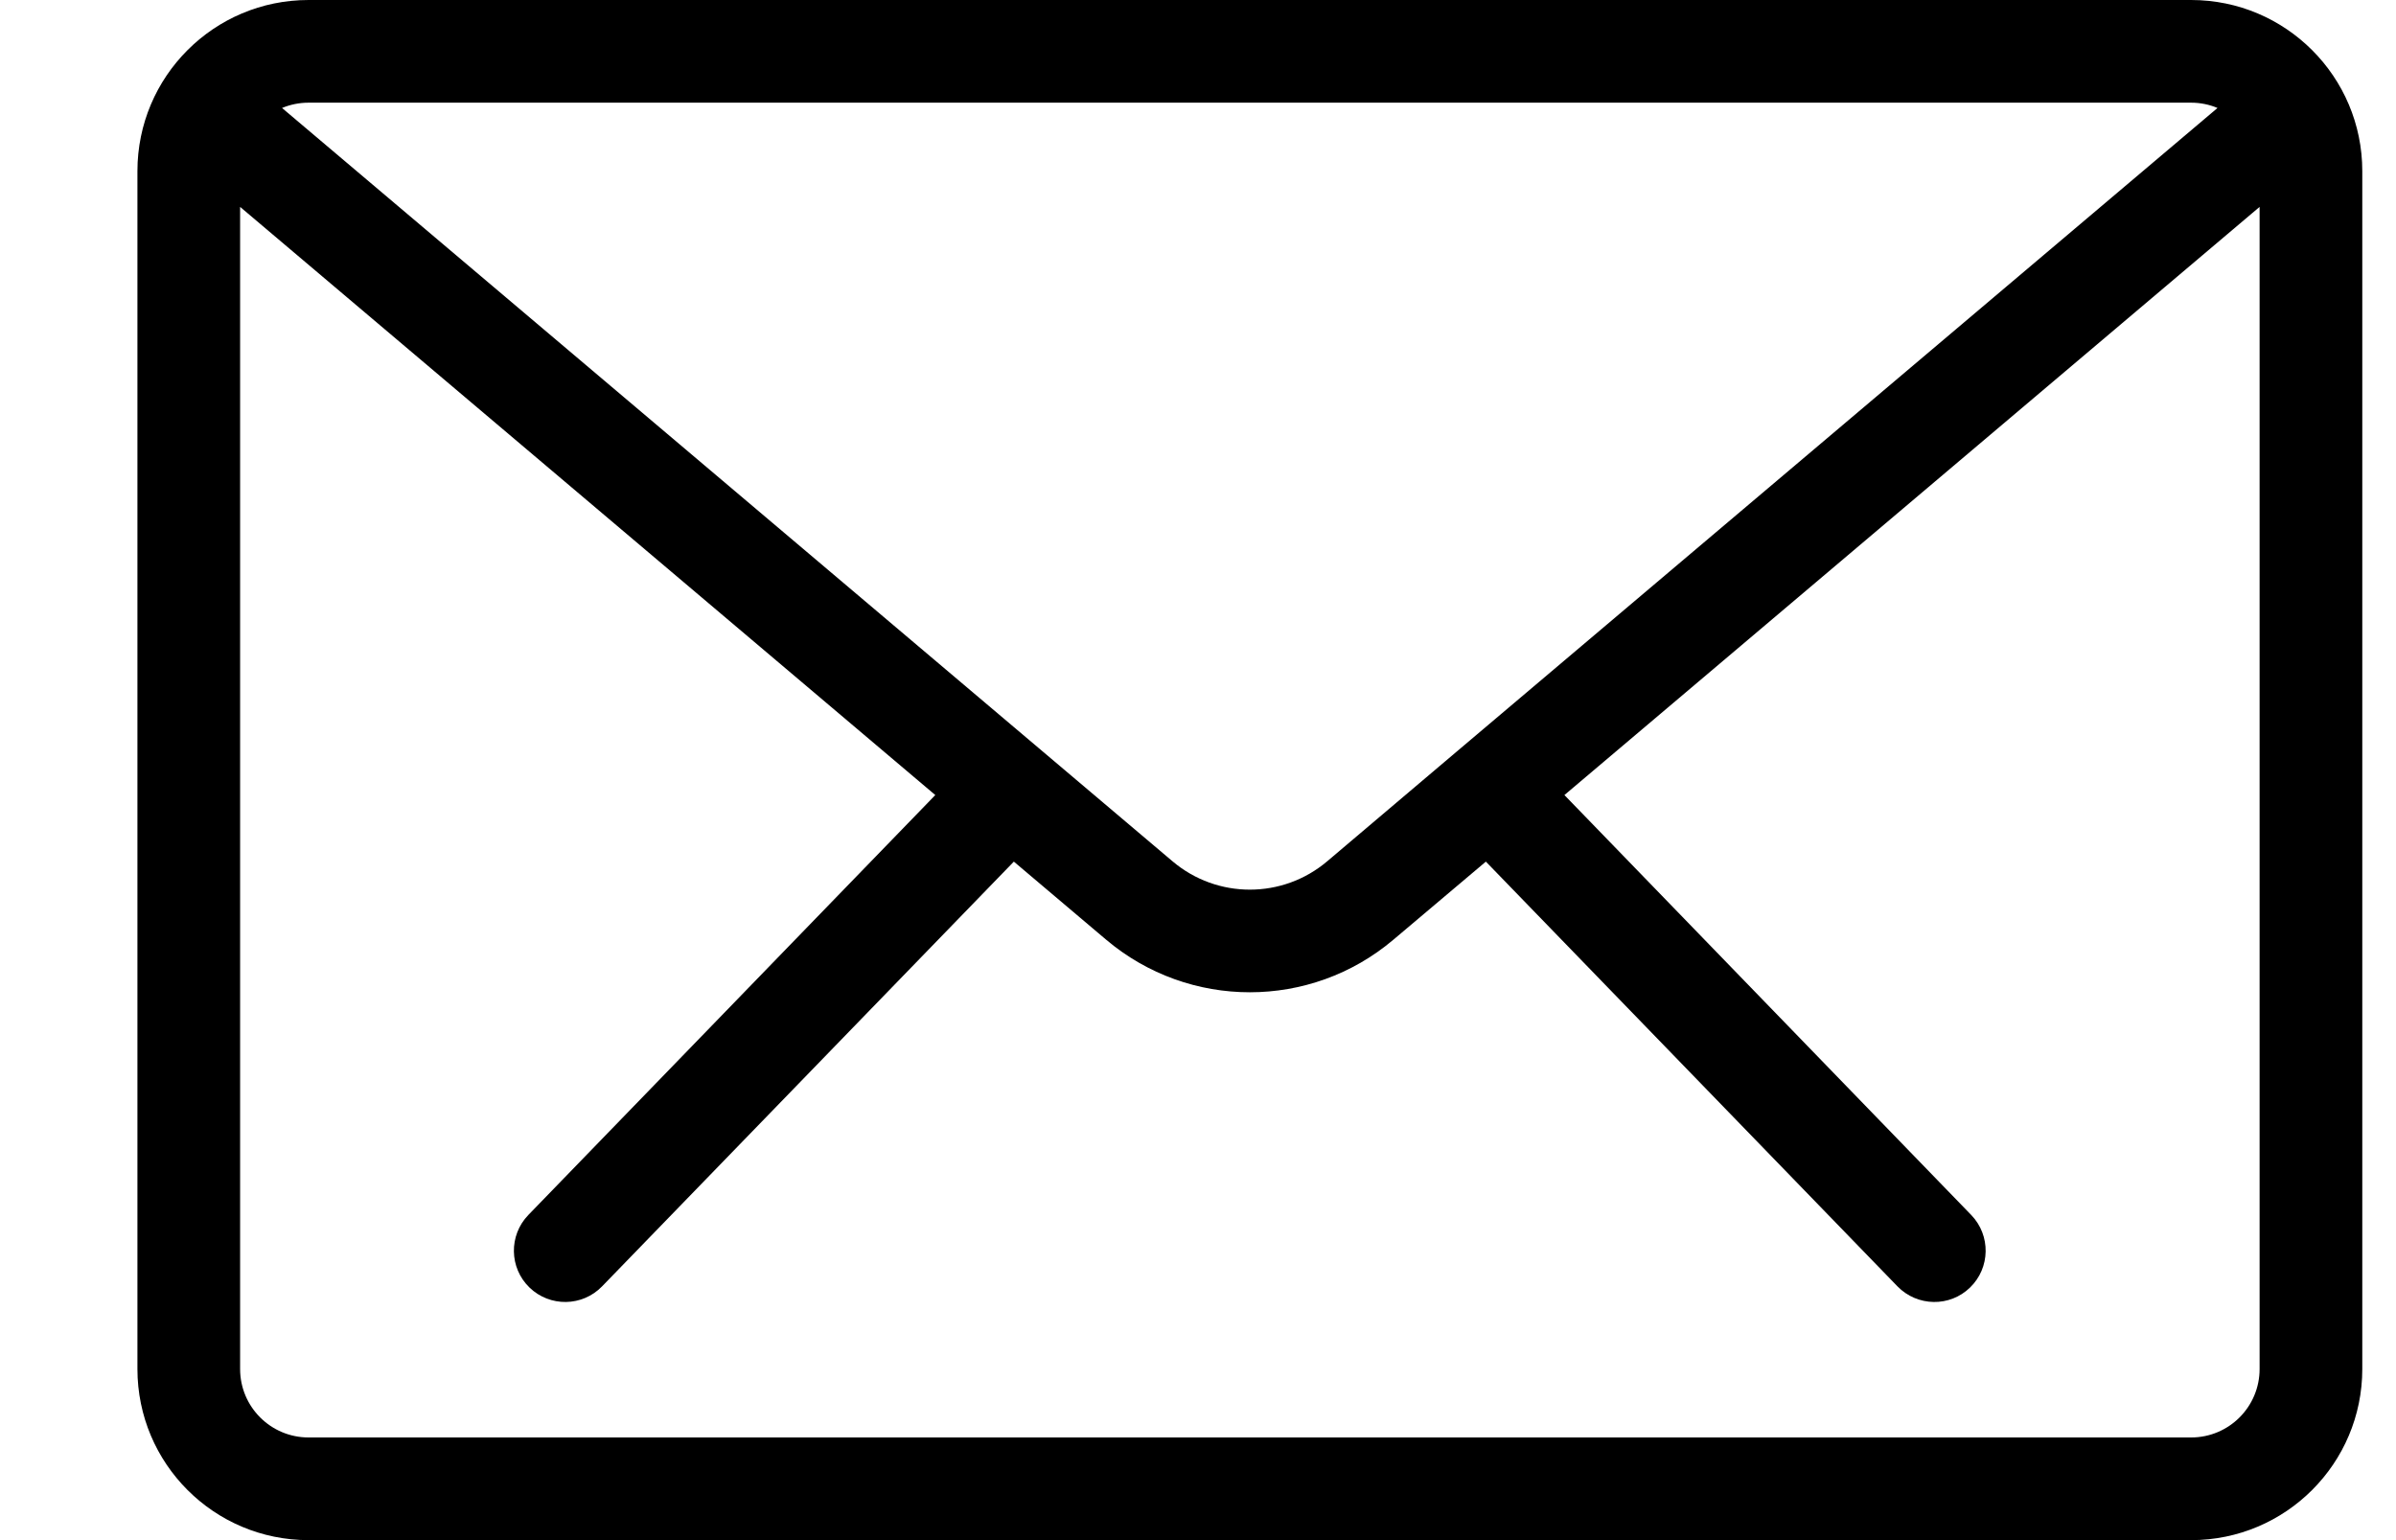 <svg width="14" height="9" viewBox="0 0 14 9" fill="none" xmlns="http://www.w3.org/2000/svg">
<path fill-rule="evenodd" clip-rule="evenodd" d="M1.803 0.6H12.803C12.857 0.6 12.91 0.611 12.957 0.631L8.508 4.395L7.755 5.033C7.494 5.254 7.112 5.254 6.851 5.033L6.097 4.395L1.648 0.631C1.696 0.611 1.748 0.6 1.803 0.6ZM1.403 1.209V8C1.403 8.221 1.582 8.4 1.803 8.4H12.803C13.024 8.4 13.203 8.221 13.203 8V1.209L9.141 4.646L11.518 7.1C11.633 7.219 11.63 7.409 11.511 7.524C11.393 7.639 11.203 7.636 11.087 7.517L8.682 5.035L8.142 5.491C7.658 5.901 6.948 5.901 6.463 5.491L5.924 5.035L3.518 7.517C3.403 7.636 3.213 7.639 3.094 7.524C2.975 7.409 2.972 7.219 3.087 7.1L5.465 4.646L1.403 1.209ZM0.803 1C0.803 0.448 1.25 0 1.803 0H12.803C13.355 0 13.803 0.448 13.803 1V8C13.803 8.552 13.355 9 12.803 9H1.803C1.25 9 0.803 8.552 0.803 8V1Z" fill="black"/>
</svg>
